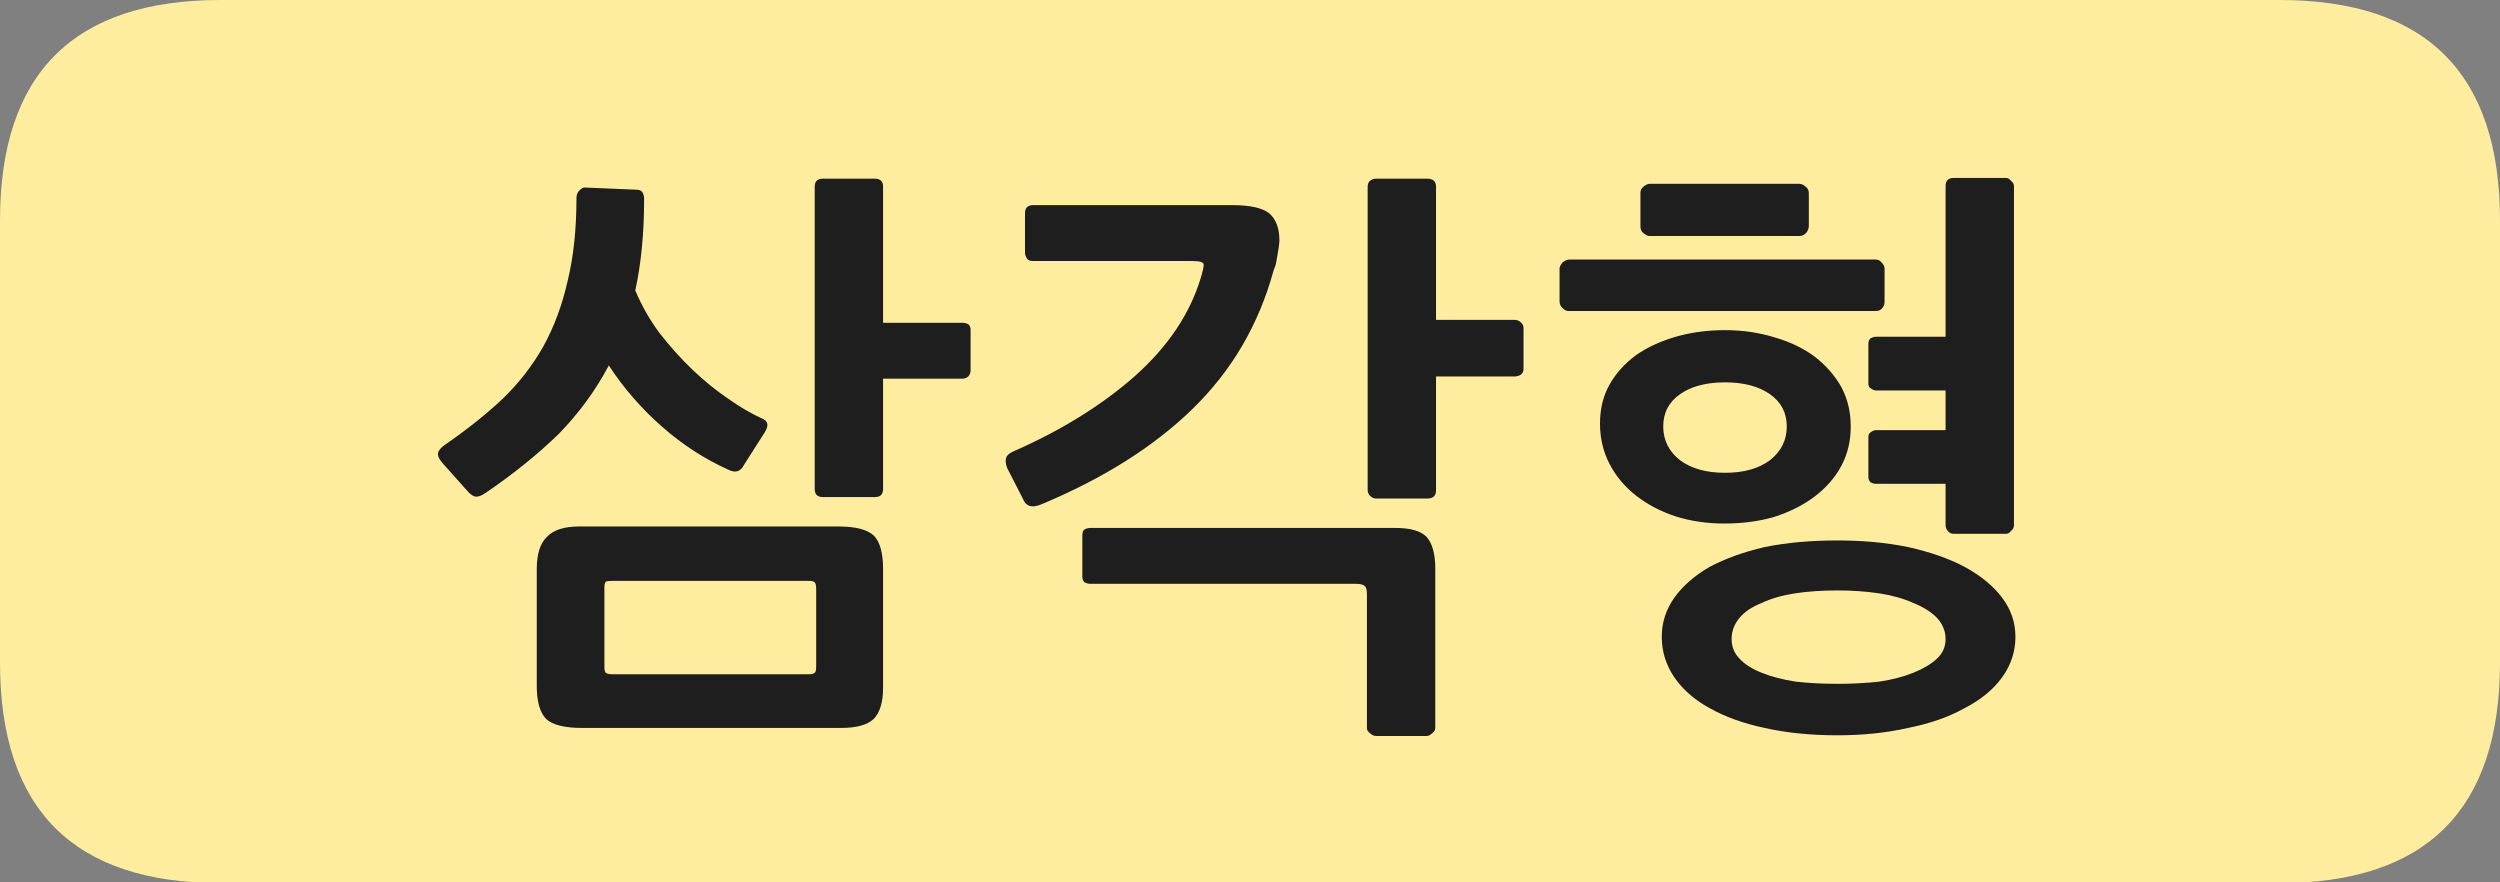
<svg xmlns="http://www.w3.org/2000/svg" version="1.1" xmlns:xlink="http://www.w3.org/1999/xlink" preserveAspectRatio="none" x="0px" y="0px" width="170px" height="60px" viewBox="0 0 170 60">
<rect x="0" y="0" width="170" height="60" fill="#808080" stroke="none"/>
<defs>
<g id="__________Symbol_1_1_Layer1_0_FILL">
<path fill="#FFED9F" stroke="none" d="
M 28 -30
L 3 -30 -3 -30 -28 -30 -70 -30
Q -85 -30 -85 -15
L -85 15.05
Q -85 30.05 -70 30.05
L -28 30.05 -3 30.05 3 30.05 28 30.05 70 30.05
Q 85 30.05 85 15.05
L 85 -15
Q 85 -30 70 -30
L 28 -30 Z"/>
</g>

<g id="__________Symbol_1_1_Layer0_0_FILL">
<path fill="#1E1E1E" stroke="none" d="
M 48.6 8.55
Q 47 7.7 44.75 7.2 42.55 6.75 39.95 6.75 37.2 6.75 35 7.2 32.85 7.7 31.25 8.55 29.7 9.45 28.85 10.65 28 11.85 28 13.3 28 14.8 28.85 16.05 29.7 17.3 31.25 18.15 32.85 19.05 35 19.5 37.2 20 39.95 20 42.55 20 44.75 19.5 47 19.05 48.6 18.15 50.25 17.3 51.15 16.05 52.05 14.8 52.05 13.3 52.05 11.85 51.15 10.65 50.25 9.45 48.6 8.55
M 42.8 10.35
Q 44.1 10.55 45.1 11 46.1 11.4 46.7 12 47.3 12.65 47.3 13.45 47.3 14.25 46.7 14.8 46.1 15.35 45.1 15.75 44.1 16.15 42.8 16.35 41.45 16.5 39.95 16.5 38.4 16.5 37.1 16.35 35.8 16.15 34.8 15.75 33.8 15.35 33.3 14.8 32.75 14.25 32.75 13.45 32.75 12.65 33.3 12 33.8 11.4 34.8 11 35.75 10.55 37.05 10.35 38.35 10.15 39.95 10.15 41.45 10.15 42.8 10.35
M 51.95 -17.35
Q 51.95 -17.55 51.75 -17.7 51.6 -17.9 51.4 -17.9
L 47.85 -17.9
Q 47.3 -17.9 47.3 -17.35
L 47.3 -7.1 42.55 -7.1
Q 42.4 -7.1 42.2 -7 42.05 -6.85 42.05 -6.65
L 42.05 -3.9
Q 42.05 -3.7 42.2 -3.6 42.4 -3.45 42.55 -3.45
L 47.3 -3.45 47.3 -0.75 42.55 -0.75
Q 42.4 -0.75 42.2 -0.6 42.05 -0.5 42.05 -0.3
L 42.05 2.45
Q 42.05 2.65 42.2 2.8 42.4 2.9 42.55 2.9
L 47.3 2.9 47.3 5.7
Q 47.3 5.95 47.45 6.1 47.6 6.3 47.85 6.3
L 51.4 6.3
Q 51.6 6.3 51.75 6.1 51.95 5.95 51.95 5.7
L 51.95 -17.35
M 24.45 -3.85
Q 23.8 -2.7 23.8 -1.2 23.8 0.3 24.45 1.55 25.1 2.8 26.25 3.7 27.4 4.6 28.9 5.1 30.45 5.6 32.25 5.6 34.1 5.6 35.65 5.15 37.2 4.65 38.35 3.8 39.55 2.9 40.2 1.7 40.85 0.5 40.85 -1 40.85 -2.5 40.2 -3.7 39.55 -4.85 38.4 -5.75 37.25 -6.6 35.7 -7.05 34.1 -7.55 32.3 -7.55 30.5 -7.55 28.95 -7.1 27.4 -6.65 26.25 -5.85 25.1 -5 24.45 -3.85
M 28.1 -1
Q 28.1 -2.4 29.25 -3.2 30.4 -4 32.3 -4 34.2 -4 35.35 -3.2 36.5 -2.4 36.5 -1 36.5 0.4 35.35 1.3 34.2 2.15 32.3 2.15 30.4 2.15 29.25 1.3 28.1 0.4 28.1 -1
M 21.25 -9.05
Q 21.45 -8.85 21.65 -8.85
L 42.55 -8.85
Q 42.8 -8.85 42.95 -9 43.15 -9.2 43.15 -9.45
L 43.15 -11.75
Q 43.15 -11.95 42.95 -12.15 42.8 -12.35 42.55 -12.35
L 21.7 -12.35
Q 21.5 -12.35 21.25 -12.15 21.05 -11.9 21.05 -11.75
L 21.05 -9.5
Q 21.05 -9.25 21.25 -9.05
M 37.85 -14.2
Q 38 -14.4 38 -14.65
L 38 -16.85
Q 38 -17.1 37.85 -17.25 37.6 -17.5 37.35 -17.5
L 27.15 -17.5
Q 27 -17.5 26.75 -17.3 26.55 -17.15 26.55 -16.9
L 26.55 -14.6
Q 26.55 -14.3 26.75 -14.15 27 -13.95 27.15 -13.95
L 37.35 -13.95
Q 37.65 -13.95 37.85 -14.2
M -10.85 5.9
Q -11.05 5.9 -11.25 6 -11.4 6.1 -11.4 6.4
L -11.4 9.25
Q -11.4 9.45 -11.25 9.6 -11.05 9.7 -10.85 9.7
L 7.2 9.7
Q 7.65 9.7 7.8 9.85 7.95 9.95 7.95 10.4
L 7.95 19.5
Q 7.95 19.7 8.15 19.85 8.35 20.05 8.6 20.05
L 12 20.05
Q 12.2 20.05 12.4 19.85 12.6 19.7 12.6 19.5
L 12.6 8.7
Q 12.6 7.15 12 6.5 11.4 5.9 9.9 5.9
L -10.85 5.9
M 1.85 -12.55
Q 1.9 -12.9 1.95 -13.15 2 -13.5 2 -13.65 2 -14.9 1.3 -15.5 0.6 -16.05 -1.2 -16.05
L -14.75 -16.05
Q -15.3 -16.05 -15.3 -15.5
L -15.3 -12.85
Q -15.3 -12.6 -15.15 -12.4 -15.05 -12.25 -14.75 -12.25
L -3.9 -12.25
Q -3.15 -12.25 -3.15 -12 -3.15 -11.75 -3.35 -11.1 -4.45 -7.45 -7.8 -4.45 -11.2 -1.45 -16.1 0.7 -16.55 0.9 -16.6 1.2 -16.65 1.5 -16.5 1.85
L -15.45 3.9
Q -15.15 4.7 -14.2 4.3 -7.85 1.65 -3.9 -2.2 0.1 -6.1 1.6 -11.6 1.65 -11.75 1.75 -12 1.8 -12.25 1.85 -12.55
M 12.65 -17.3
Q 12.65 -17.85 12.05 -17.85
L 8.55 -17.85
Q 8.35 -17.85 8.15 -17.7 8 -17.55 8 -17.3
L 8 3.3
Q 8 3.55 8.15 3.7 8.35 3.9 8.55 3.9
L 12.05 3.9
Q 12.65 3.9 12.65 3.35
L 12.65 -4.4 18 -4.4
Q 18.25 -4.4 18.45 -4.55 18.6 -4.7 18.6 -4.9
L 18.6 -7.7
Q 18.6 -7.9 18.45 -8.05 18.25 -8.25 18 -8.25
L 12.65 -8.25 12.65 -17.3
M -24.95 8.7
Q -24.95 7.1 -25.55 6.45 -26.2 5.8 -28 5.8
L -45.6 5.8
Q -47.15 5.8 -47.8 6.5 -48.5 7.15 -48.5 8.7
L -48.5 16.65
Q -48.5 18.25 -47.85 18.9 -47.2 19.5 -45.4 19.5
L -27.8 19.5
Q -26.25 19.5 -25.6 18.9 -24.95 18.25 -24.95 16.75
L -24.95 8.7
M -30 9.5
Q -29.7 9.5 -29.6 9.6 -29.5 9.7 -29.5 10.05
L -29.5 15.3
Q -29.5 15.7 -29.6 15.75 -29.7 15.85 -30 15.85
L -43.35 15.85
Q -43.7 15.85 -43.8 15.75 -43.9 15.7 -43.9 15.3
L -43.9 9.95
Q -43.9 9.65 -43.8 9.55 -43.7 9.5 -43.35 9.5
L -30 9.5
M -24.95 -8.05
L -24.95 -17.3
Q -24.95 -17.85 -25.5 -17.85
L -29.05 -17.85
Q -29.6 -17.85 -29.6 -17.3
L -29.6 3.25
Q -29.6 3.8 -29.05 3.8
L -25.5 3.8
Q -24.95 3.8 -24.95 3.25
L -24.95 -4.25 -19.55 -4.25
Q -19.35 -4.25 -19.15 -4.4 -19 -4.6 -19 -4.8
L -19 -7.6
Q -19 -7.8 -19.15 -7.95 -19.35 -8.05 -19.55 -8.05
L -24.95 -8.05
M -41.2 -16.45
Q -41.2 -17.1 -41.7 -17.1
L -45.25 -17.25
Q -45.4 -17.25 -45.6 -17.05 -45.8 -16.85 -45.8 -16.55 -45.8 -13.35 -46.4 -10.9 -46.95 -8.45 -48.05 -6.45 -49.15 -4.5 -50.8 -2.9 -52.5 -1.3 -54.75 0.25 -55.1 0.5 -55.2 0.75 -55.3 1.05 -54.9 1.5
L -53.25 3.35
Q -53 3.65 -52.75 3.75 -52.45 3.85 -51.95 3.5 -49.1 1.55 -47 -0.5 -44.95 -2.6 -43.6 -5.15 -42.1 -2.85 -40 -1 -37.9 0.85 -35.45 1.95 -34.75 2.3 -34.4 1.6
L -33 -0.6
Q -32.55 -1.3 -33.2 -1.55 -34.3 -2.05 -35.5 -2.9 -36.75 -3.75 -37.9 -4.85 -39.1 -6 -40.15 -7.35 -41.15 -8.7 -41.8 -10.25 -41.2 -13 -41.2 -16.45 Z"/>
</g>
</defs>

<g transform="matrix( 1, 0, 0, 1, 85,30) ">
<g transform="matrix( 1, 0, 0, 1, 0,0) ">
<use xlink:href="#__________Symbol_1_1_Layer1_0_FILL"/>
</g>

<g transform="matrix( 1, 0, 0, 1, 0,0) ">
<use xlink:href="#__________Symbol_1_1_Layer0_0_FILL"/>
</g>
</g>
</svg>

